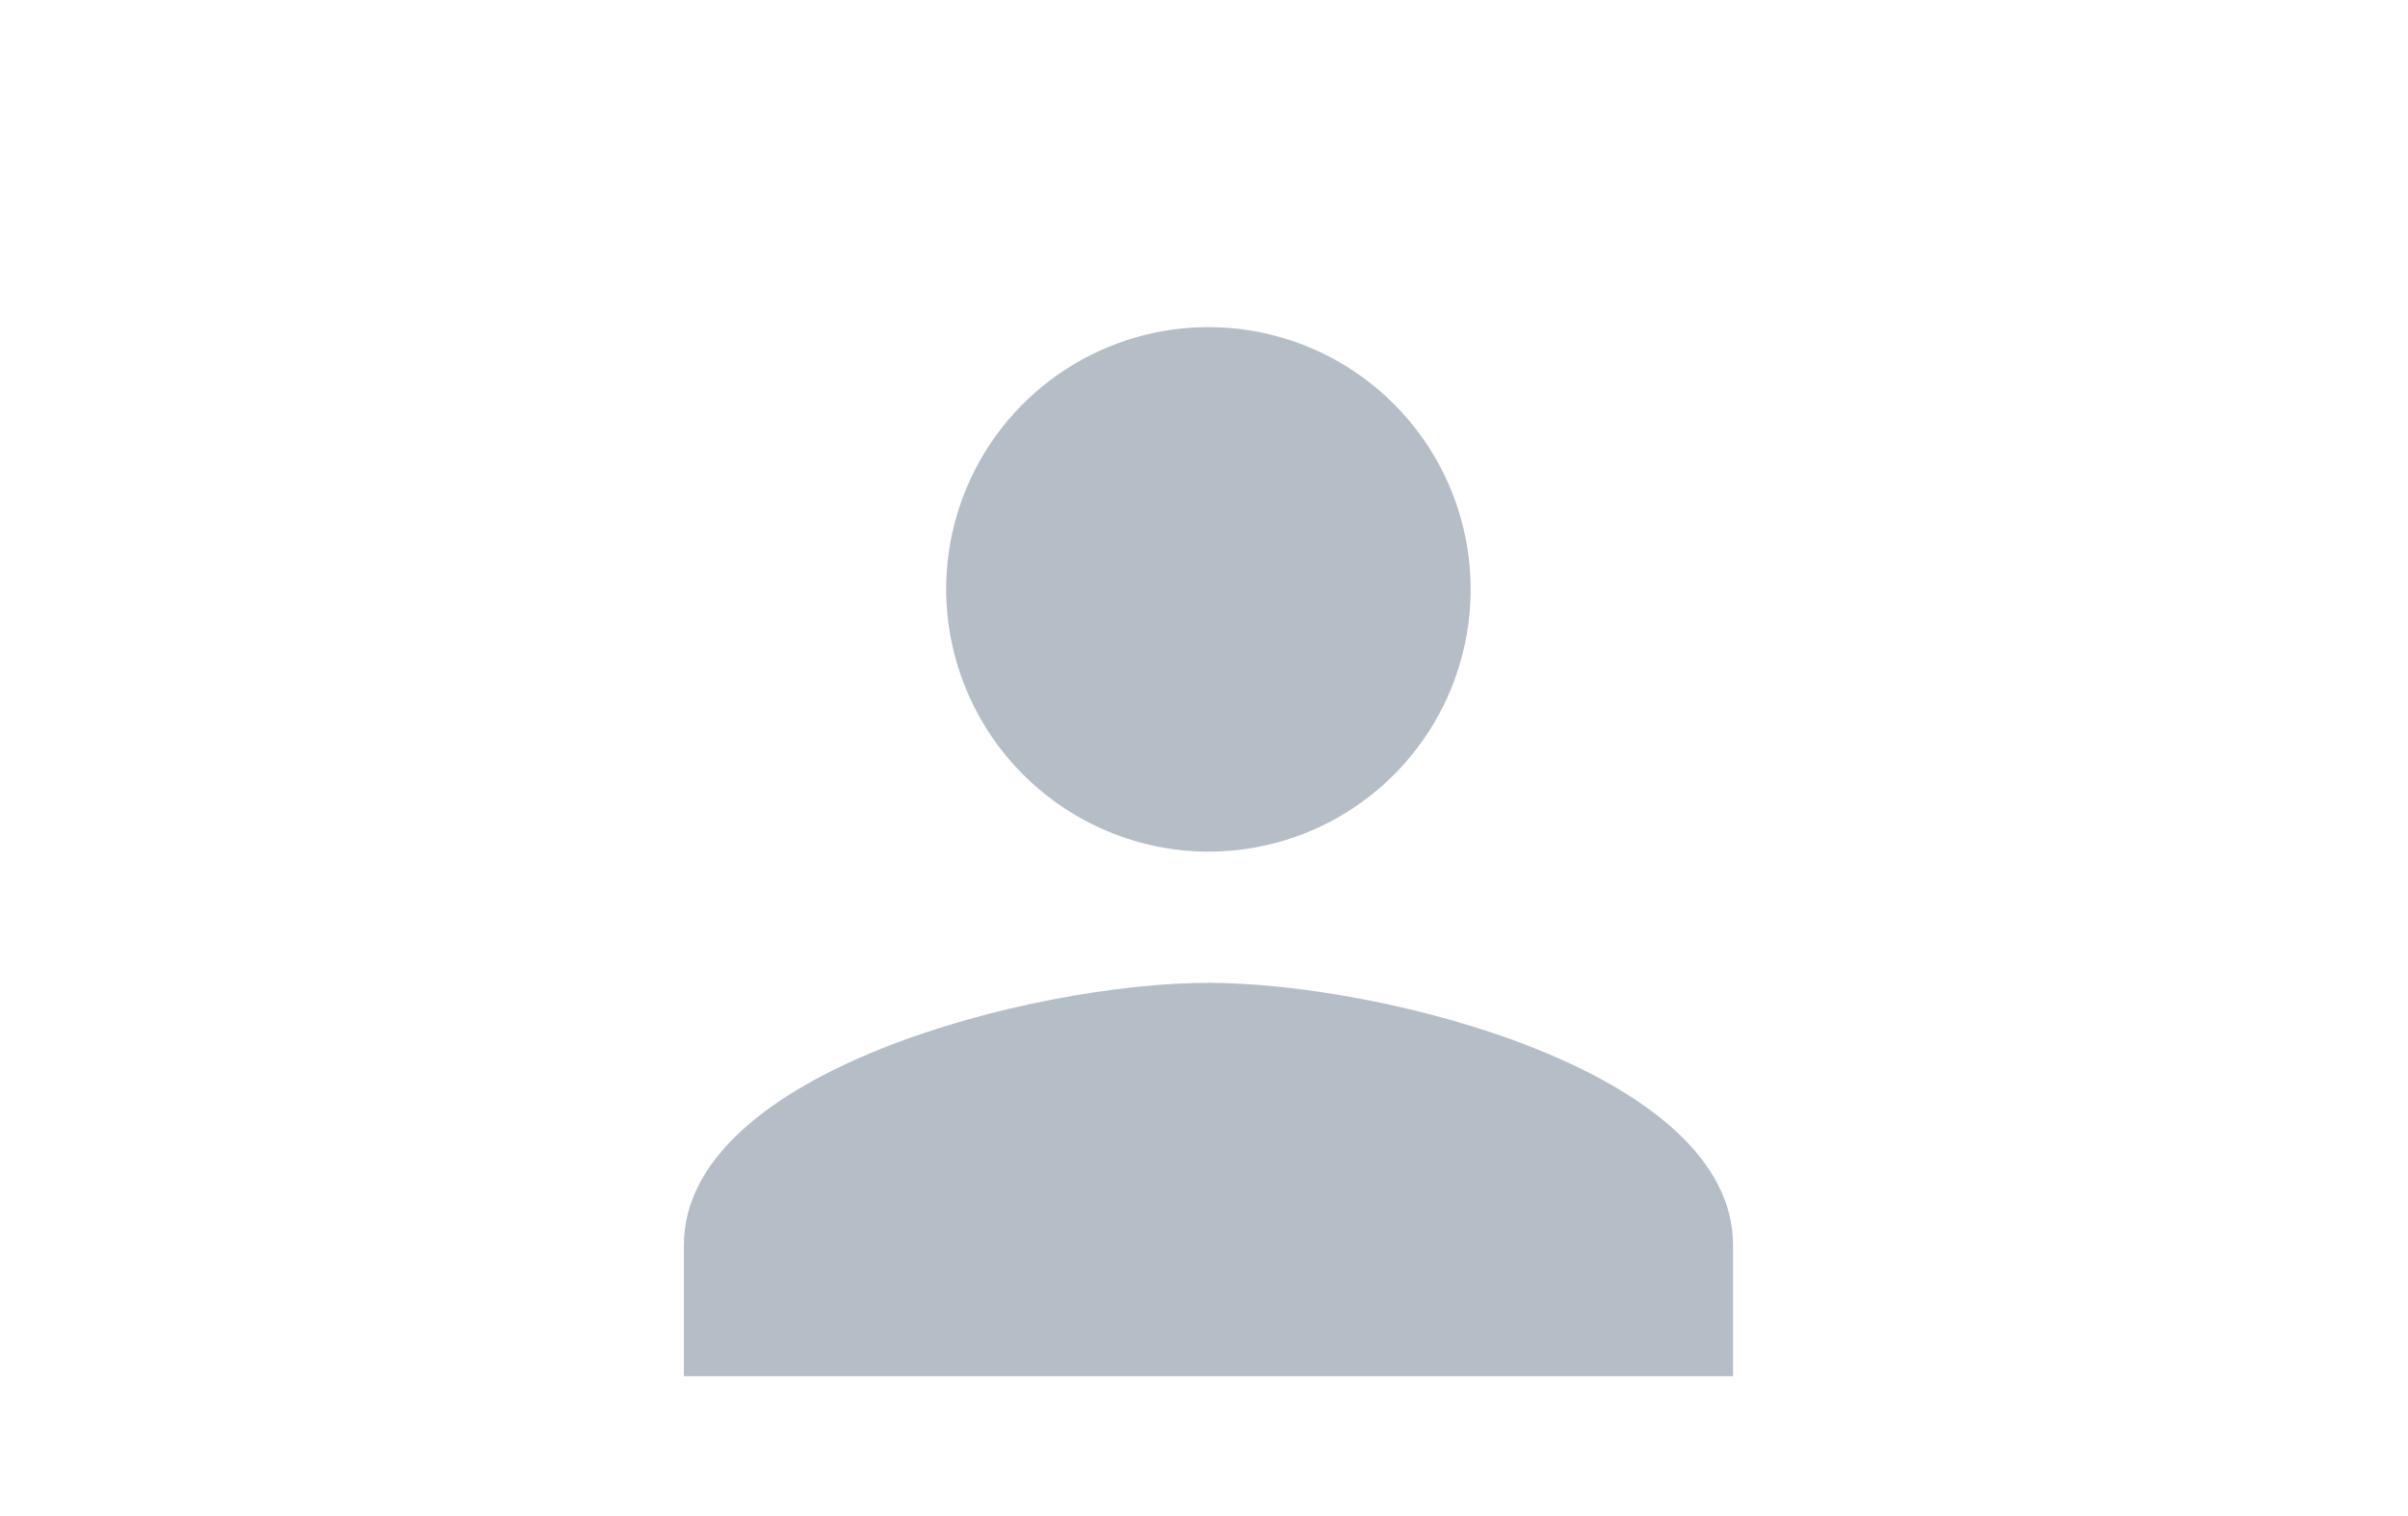 <svg width="54" height="34" viewBox="0 0 54 34" fill="none" xmlns="http://www.w3.org/2000/svg">
<mask id="mask0_2123_4017" style="mask-type:alpha" maskUnits="userSpaceOnUse" x="0" y="0" width="54" height="34">
<rect width="54" height="34" fill="#D9D9D9"/>
</mask>
<g mask="url(#mask0_2123_4017)">
<path d="M27.1 19.1C28.263 19.1 29.4 18.755 30.367 18.108C31.334 17.462 32.087 16.543 32.532 15.468C32.977 14.394 33.094 13.211 32.867 12.07C32.64 10.929 32.08 9.881 31.257 9.059C30.435 8.236 29.387 7.676 28.246 7.449C27.105 7.222 25.923 7.339 24.849 7.784C23.774 8.229 22.855 8.982 22.209 9.949C21.563 10.916 21.218 12.053 21.217 13.217C21.222 14.776 21.843 16.27 22.945 17.372C24.047 18.474 25.541 19.096 27.1 19.1ZM27.1 22.041C23.203 22.041 15.336 24.026 15.336 27.923V30.864H38.864V27.923C38.864 24.026 30.996 22.041 27.1 22.041Z" fill="#B5BEC7"/>
</g>
</svg>
